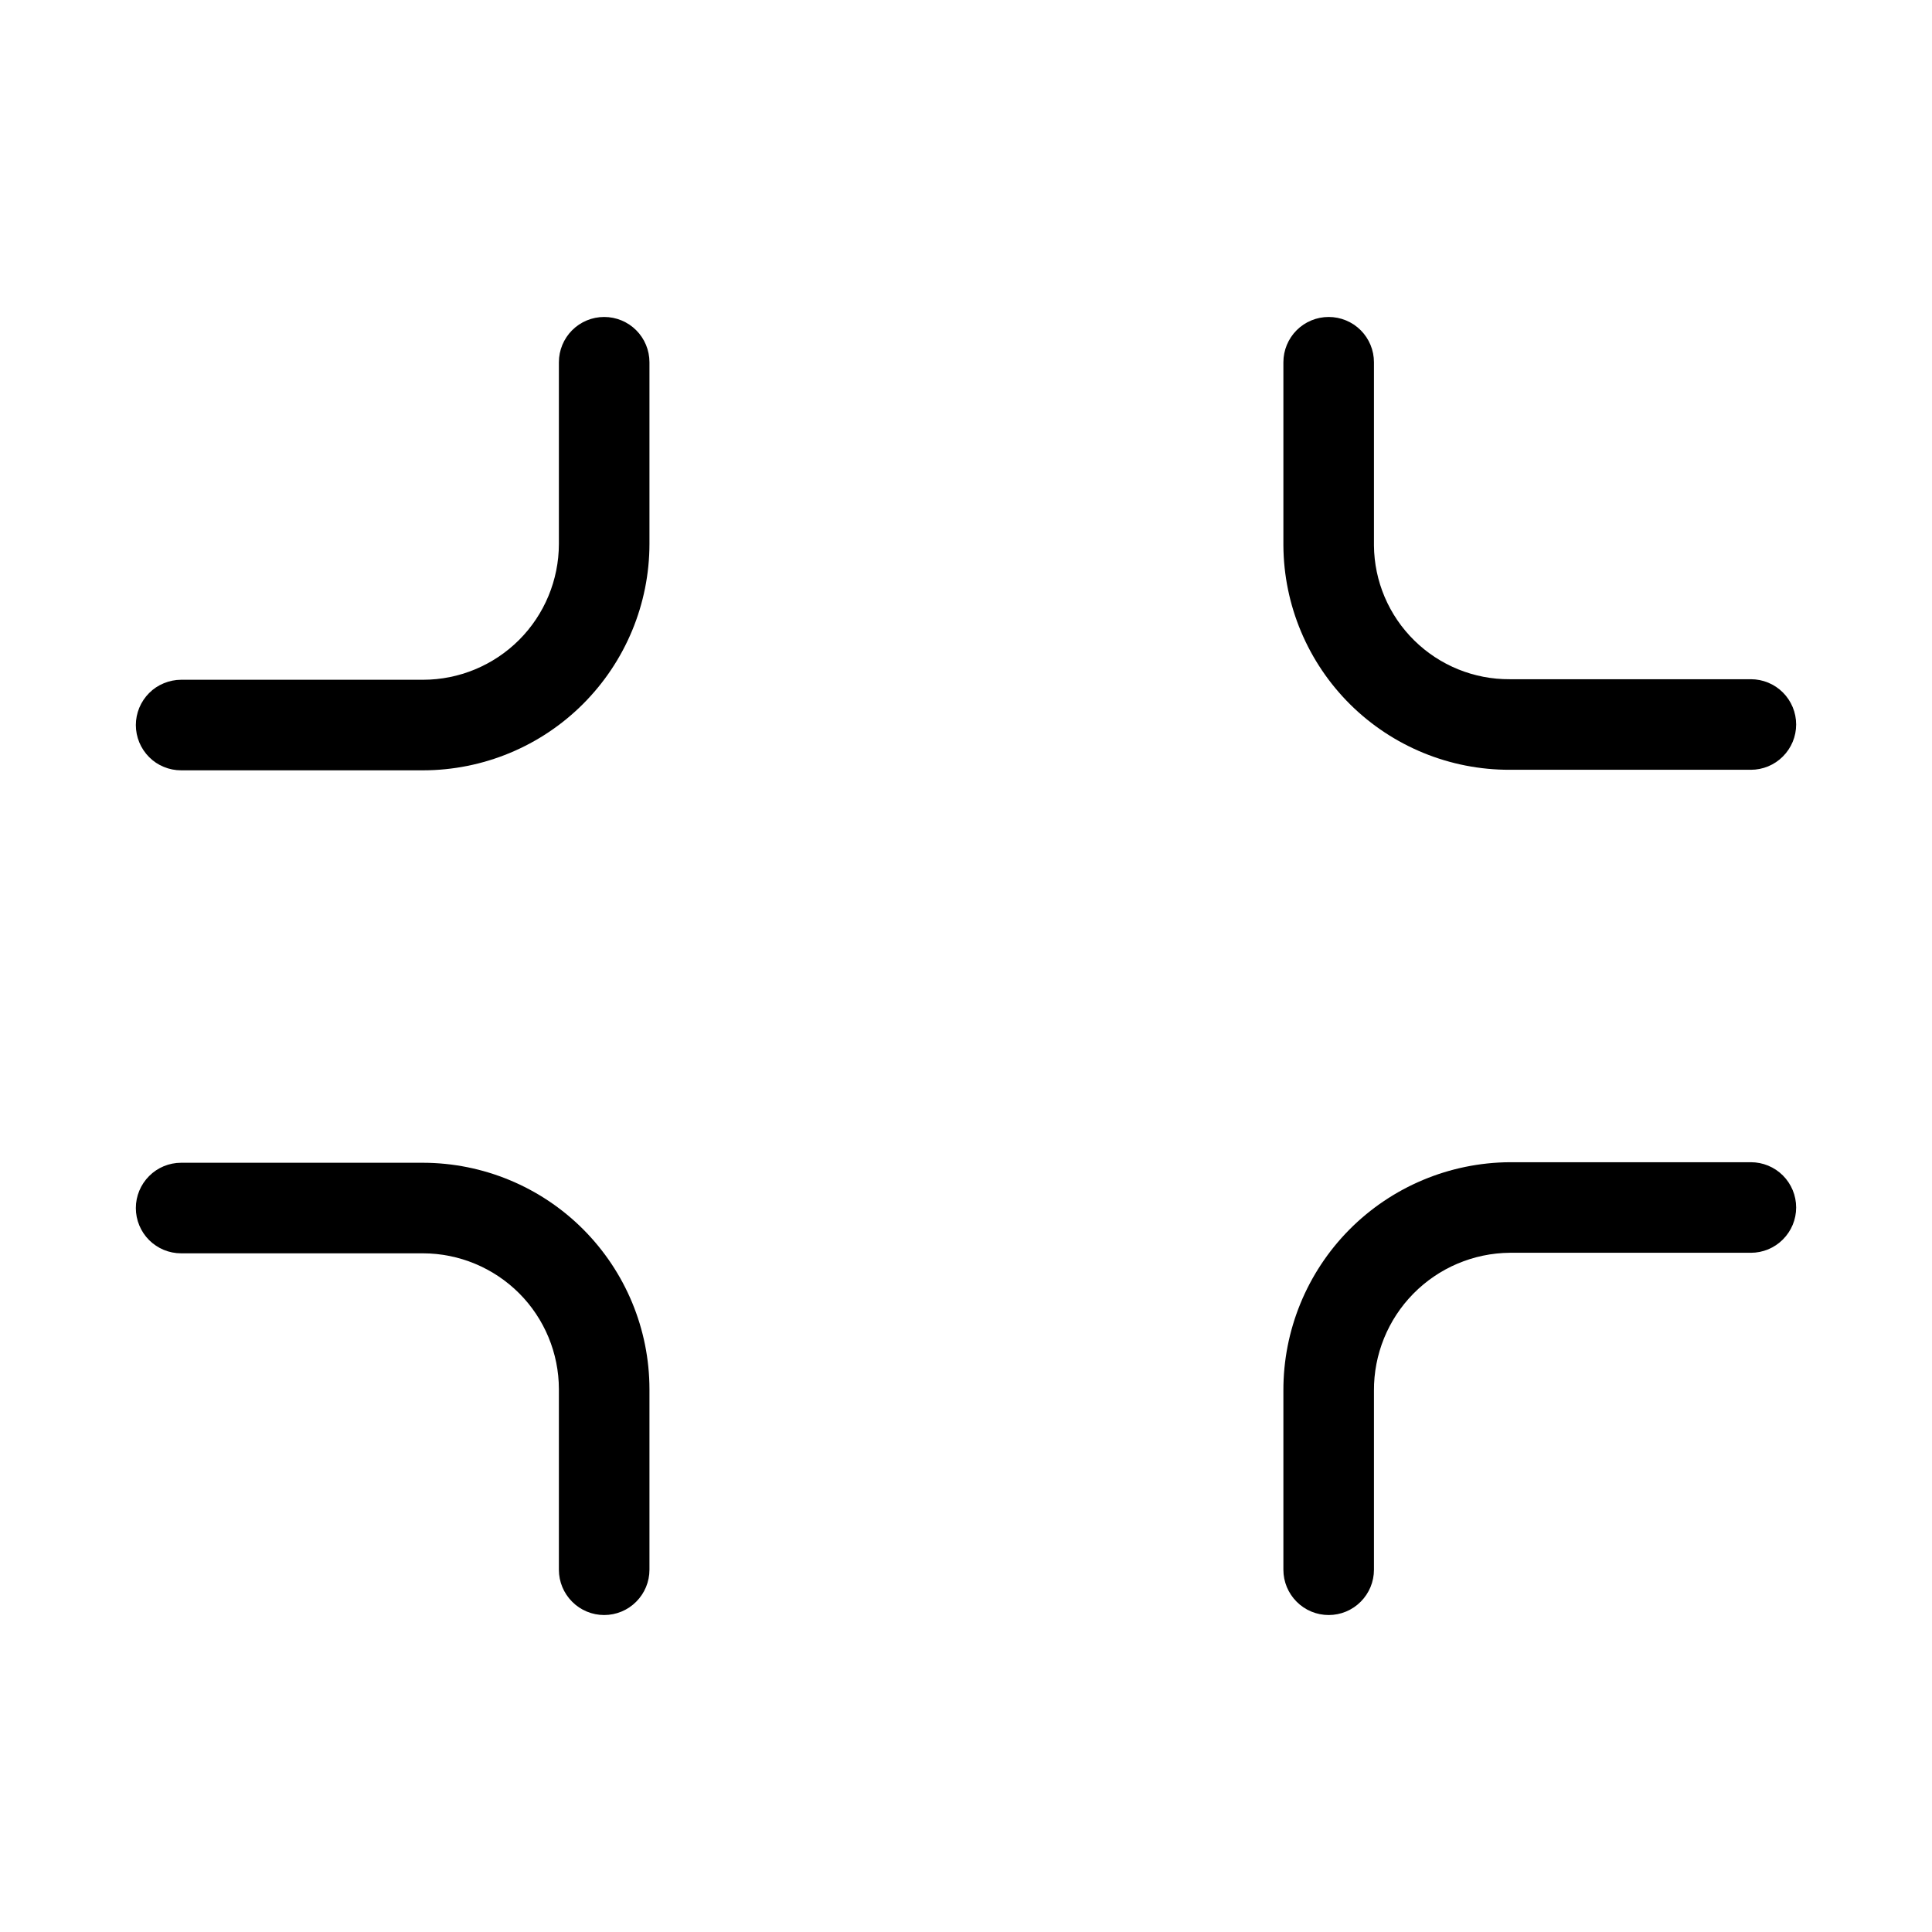 <svg width="32" height="32" viewBox="0 0 32 32" fill="none" xmlns="http://www.w3.org/2000/svg">
<path d="M25.007 12.75H29C29.199 12.75 29.39 12.671 29.53 12.53C29.671 12.389 29.75 12.199 29.75 12C29.75 11.801 29.671 11.61 29.53 11.469C29.39 11.329 29.199 11.25 29 11.25H25.007C24.415 11.254 23.846 11.023 23.424 10.607C23.002 10.192 22.762 9.627 22.757 9.035V6C22.757 5.801 22.678 5.61 22.537 5.469C22.397 5.329 22.206 5.25 22.007 5.25C21.808 5.25 21.617 5.329 21.477 5.469C21.336 5.61 21.257 5.801 21.257 6V9.035C21.263 10.024 21.661 10.971 22.364 11.668C23.067 12.364 24.017 12.753 25.007 12.75Z" fill="black"/>
<path d="M10.007 5.25C9.808 5.25 9.617 5.329 9.477 5.469C9.336 5.61 9.257 5.801 9.257 6V9.009C9.256 9.606 9.019 10.178 8.597 10.6C8.175 11.021 7.603 11.259 7.007 11.259H3C2.902 11.259 2.804 11.279 2.713 11.317C2.622 11.354 2.539 11.409 2.47 11.479C2.4 11.549 2.345 11.632 2.307 11.723C2.27 11.813 2.25 11.911 2.25 12.009C2.25 12.108 2.27 12.206 2.307 12.296C2.345 12.387 2.4 12.47 2.47 12.54C2.539 12.61 2.622 12.665 2.713 12.702C2.804 12.74 2.902 12.759 3 12.759H7.007C8.001 12.758 8.954 12.363 9.657 11.66C10.36 10.957 10.756 10.004 10.757 9.009V6C10.757 5.801 10.678 5.61 10.537 5.469C10.397 5.329 10.206 5.25 10.007 5.25Z" fill="black"/>
<path d="M7.007 19.259H3C2.801 19.259 2.61 19.338 2.47 19.479C2.329 19.62 2.25 19.811 2.25 20.009C2.25 20.208 2.329 20.399 2.47 20.54C2.61 20.68 2.801 20.759 3 20.759H7.007C7.603 20.76 8.175 20.998 8.597 21.419C9.019 21.841 9.256 22.413 9.257 23.009V26C9.257 26.199 9.336 26.389 9.477 26.53C9.617 26.671 9.808 26.75 10.007 26.75C10.206 26.75 10.397 26.671 10.537 26.53C10.678 26.389 10.757 26.199 10.757 26V23.009C10.756 22.015 10.36 21.062 9.657 20.359C8.954 19.656 8.001 19.261 7.007 19.259Z" fill="black"/>
<path d="M29 19.25H25.007C24.008 19.256 23.052 19.658 22.349 20.367C21.646 21.077 21.253 22.037 21.257 23.036V26C21.257 26.199 21.336 26.389 21.477 26.53C21.617 26.671 21.808 26.75 22.007 26.75C22.206 26.75 22.397 26.671 22.537 26.53C22.678 26.389 22.757 26.199 22.757 26V23.036C22.753 22.434 22.988 21.856 23.409 21.428C23.831 20.999 24.406 20.755 25.007 20.75H29C29.199 20.75 29.39 20.671 29.53 20.53C29.671 20.389 29.75 20.199 29.75 20C29.75 19.801 29.671 19.61 29.53 19.469C29.39 19.329 29.199 19.25 29 19.25Z" fill="black"/>
</svg>
